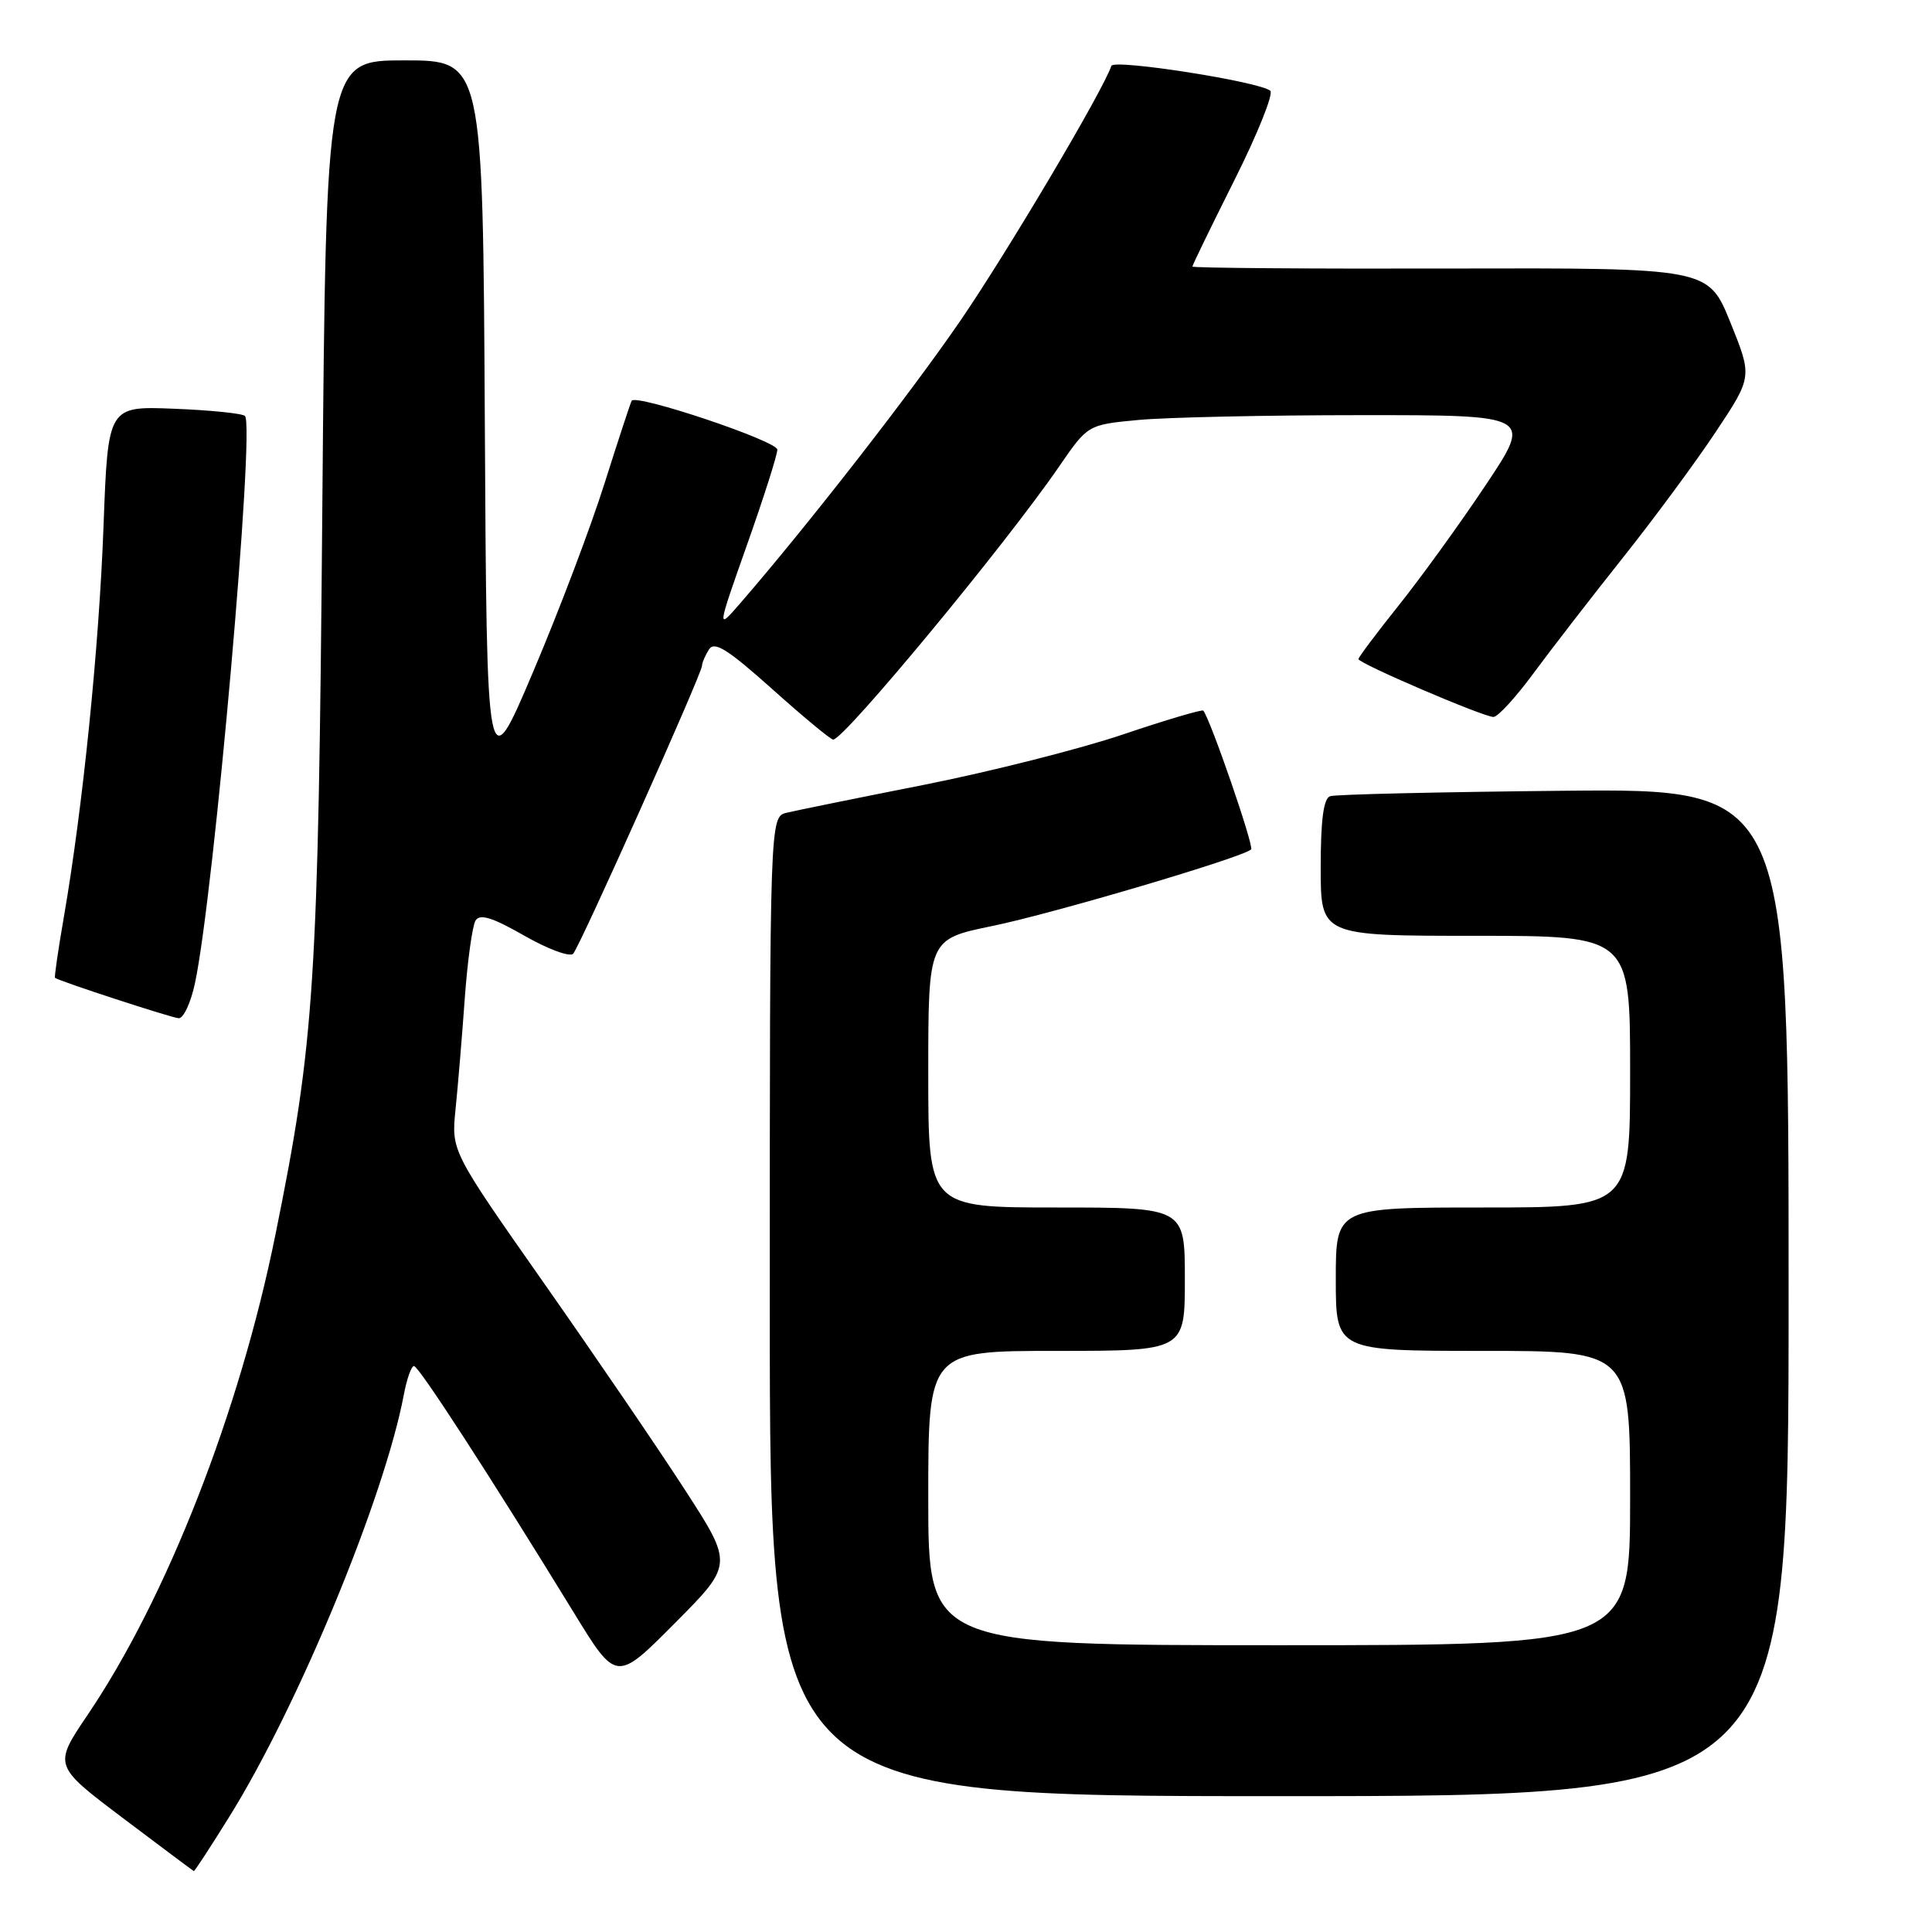 <?xml version="1.0" encoding="UTF-8" standalone="no"?>
<!DOCTYPE svg PUBLIC "-//W3C//DTD SVG 1.1//EN" "http://www.w3.org/Graphics/SVG/1.1/DTD/svg11.dtd" >
<svg xmlns="http://www.w3.org/2000/svg" xmlns:xlink="http://www.w3.org/1999/xlink" version="1.1" viewBox="0 0 256 256">
 <g >
 <path fill="currentColor"
d=" M 30.37 240.75 C 39.50 226.10 50.97 198.34 53.52 184.75 C 53.91 182.69 54.51 181.00 54.86 181.01 C 55.49 181.01 65.05 195.76 76.04 213.69 C 81.67 222.88 81.67 222.88 89.41 215.09 C 97.16 207.30 97.16 207.30 90.75 197.40 C 87.23 191.95 78.82 179.63 72.07 170.01 C 59.80 152.52 59.80 152.52 60.36 147.01 C 60.67 143.98 61.22 137.39 61.58 132.36 C 61.94 127.34 62.59 122.67 63.01 121.98 C 63.59 121.05 65.22 121.55 69.47 123.98 C 72.60 125.77 75.52 126.85 75.95 126.37 C 76.86 125.37 92.99 89.30 93.02 88.22 C 93.02 87.82 93.44 86.85 93.94 86.06 C 94.66 84.92 96.39 86.00 102.33 91.31 C 106.44 94.99 110.07 98.00 110.40 98.00 C 111.85 98.00 133.25 72.14 140.32 61.84 C 144.14 56.28 144.14 56.28 150.82 55.65 C 154.49 55.30 167.75 55.01 180.28 55.01 C 203.05 55.00 203.05 55.00 196.88 64.25 C 193.49 69.34 188.30 76.51 185.35 80.20 C 182.41 83.88 180.00 87.09 180.00 87.33 C 180.00 87.90 196.55 95.00 197.89 95.00 C 198.47 95.00 200.84 92.41 203.17 89.25 C 205.50 86.09 210.81 79.22 214.96 74.00 C 219.12 68.78 224.70 61.22 227.36 57.21 C 232.20 49.93 232.20 49.93 229.28 42.71 C 226.36 35.50 226.36 35.50 192.18 35.58 C 173.38 35.63 158.00 35.51 158.00 35.32 C 158.00 35.12 160.51 29.97 163.57 23.86 C 166.64 17.74 168.77 12.42 168.32 12.03 C 166.94 10.82 147.57 7.79 147.26 8.73 C 146.16 12.02 133.50 33.38 127.25 42.50 C 120.60 52.20 106.91 69.76 98.03 80.00 C 94.99 83.50 94.99 83.50 98.99 72.17 C 101.20 65.93 103.00 60.27 103.00 59.58 C 103.00 58.44 84.31 52.17 83.70 53.10 C 83.56 53.32 81.95 58.22 80.12 64.00 C 78.30 69.78 74.04 81.03 70.65 89.00 C 64.50 103.50 64.50 103.50 64.24 55.75 C 63.98 8.00 63.98 8.00 53.59 8.00 C 43.21 8.00 43.21 8.00 42.71 67.25 C 42.17 130.56 41.70 137.91 36.49 163.63 C 31.75 187.06 22.11 211.71 11.61 227.23 C 7.07 233.95 7.07 233.95 16.28 240.90 C 21.35 244.72 25.58 247.89 25.68 247.93 C 25.78 247.97 27.89 244.74 30.37 240.75 Z  M 237.00 171.25 C 237.00 104.50 237.00 104.50 207.25 104.78 C 190.89 104.94 176.94 105.26 176.25 105.50 C 175.37 105.81 175.00 108.64 175.00 114.97 C 175.00 124.00 175.00 124.00 195.50 124.00 C 216.00 124.00 216.00 124.00 216.00 142.00 C 216.00 160.00 216.00 160.00 196.50 160.00 C 177.00 160.00 177.00 160.00 177.00 169.50 C 177.00 179.00 177.00 179.00 196.50 179.00 C 216.00 179.00 216.00 179.00 216.00 198.50 C 216.00 218.00 216.00 218.00 169.50 218.00 C 123.00 218.00 123.00 218.00 123.00 198.50 C 123.00 179.00 123.00 179.00 140.00 179.00 C 157.00 179.00 157.00 179.00 157.00 169.50 C 157.00 160.00 157.00 160.00 140.00 160.00 C 123.00 160.00 123.00 160.00 123.00 142.23 C 123.00 124.45 123.00 124.45 131.44 122.71 C 139.54 121.05 164.75 113.59 165.78 112.55 C 166.19 112.14 160.38 95.29 159.44 94.16 C 159.29 93.98 154.51 95.39 148.83 97.31 C 143.15 99.23 131.30 102.23 122.50 103.98 C 113.70 105.72 105.49 107.39 104.25 107.69 C 102.00 108.22 102.00 108.22 102.00 173.11 C 102.00 238.00 102.00 238.00 169.50 238.00 C 237.00 238.00 237.00 238.00 237.00 171.25 Z  M 25.84 130.25 C 28.35 118.49 33.81 56.47 32.46 55.12 C 32.12 54.78 27.89 54.35 23.07 54.16 C 14.31 53.81 14.31 53.81 13.72 69.66 C 13.13 85.73 10.97 106.99 8.47 121.46 C 7.71 125.84 7.18 129.49 7.29 129.57 C 7.91 130.03 22.68 134.85 23.67 134.92 C 24.31 134.96 25.29 132.86 25.84 130.25 Z "/>
</g>
</svg>